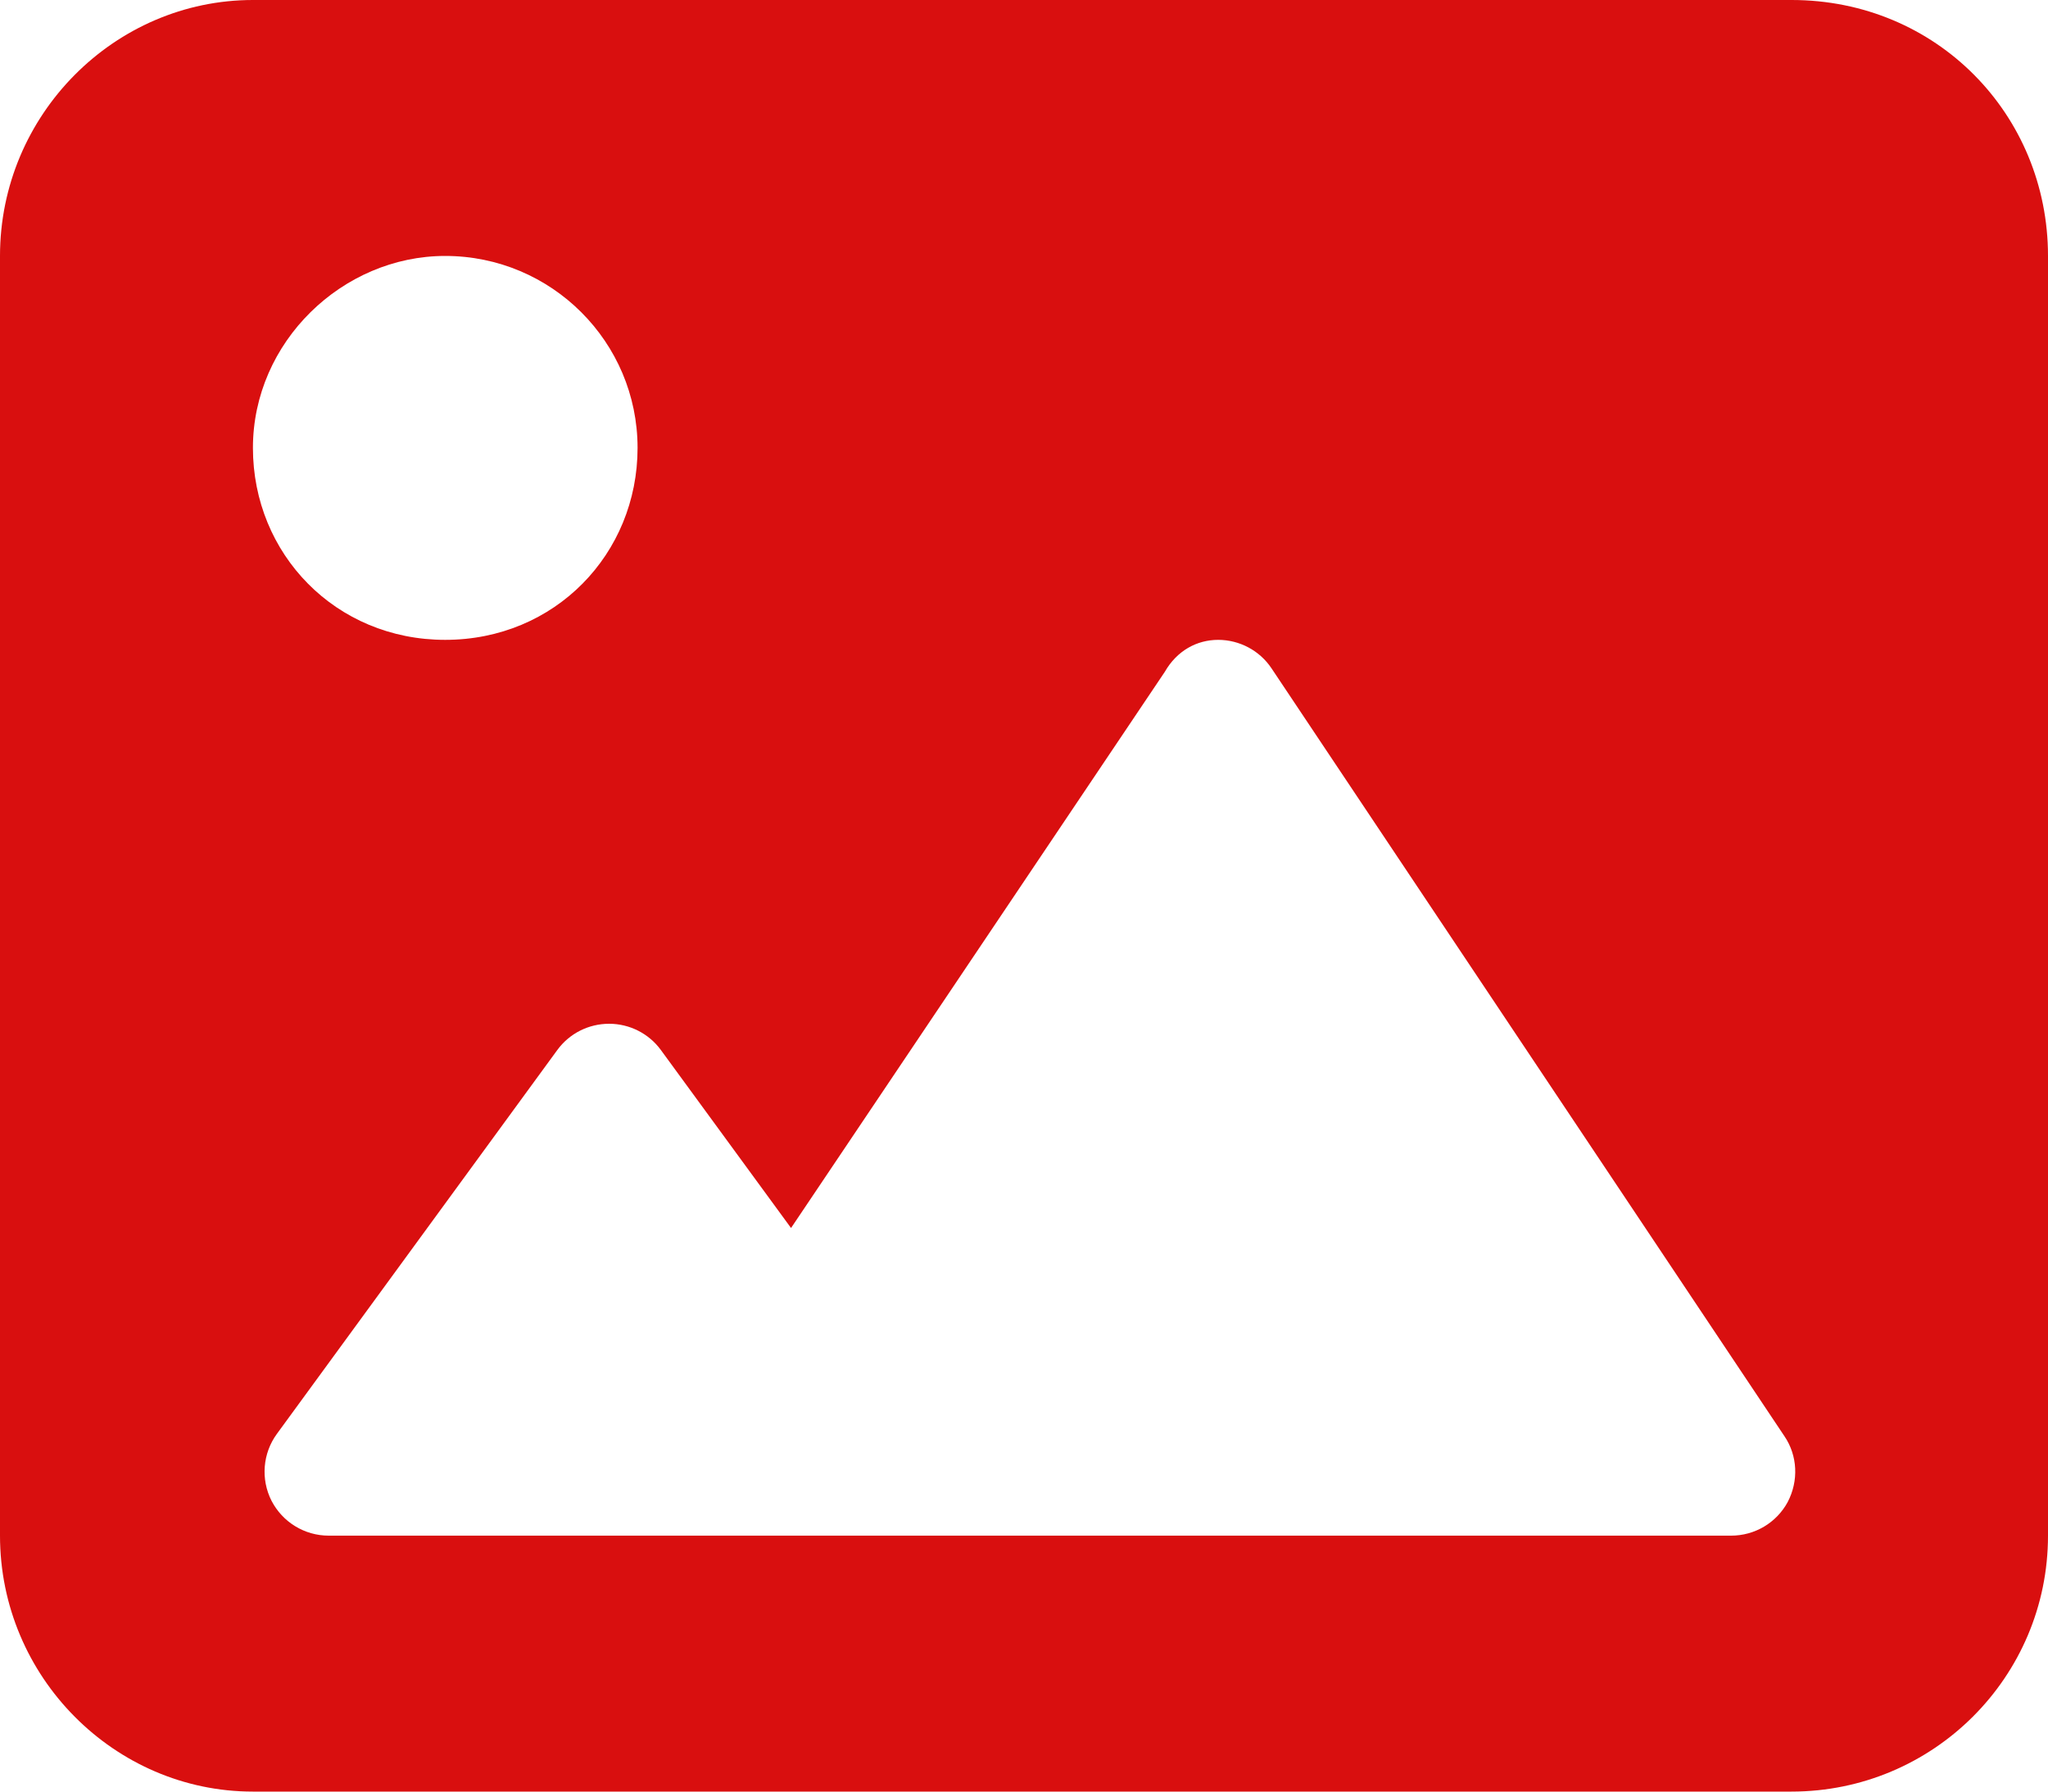 <svg width="16" height="14" viewBox="0 0 16 14" fill="none" xmlns="http://www.w3.org/2000/svg">
<path d="M13.997 0H1.976C0.897 0 0 0.895 0 2V12C0 13.105 0.897 14 1.975 14H13.996C15.103 14 16 13.105 16 12V2C16 0.895 15.13 0 13.997 0ZM3.478 2C4.308 2 4.981 2.672 4.981 3.5C4.981 4.328 4.336 5 3.478 5C2.621 5 1.976 4.328 1.976 3.5C1.976 2.672 2.676 2 3.478 2ZM13.966 11.738C13.878 11.9 13.709 12 13.524 12H2.568C2.379 12 2.207 11.894 2.121 11.727C2.036 11.559 2.052 11.357 2.163 11.205L4.354 8.205C4.449 8.075 4.599 8 4.759 8C4.918 8 5.069 8.076 5.163 8.205L6.18 9.596L9.1 5.25C9.195 5.084 9.351 5 9.517 5C9.683 5 9.841 5.083 9.934 5.223L13.941 11.223C14.044 11.375 14.053 11.572 13.966 11.738Z" fill="#D90F0F"/>
</svg>
